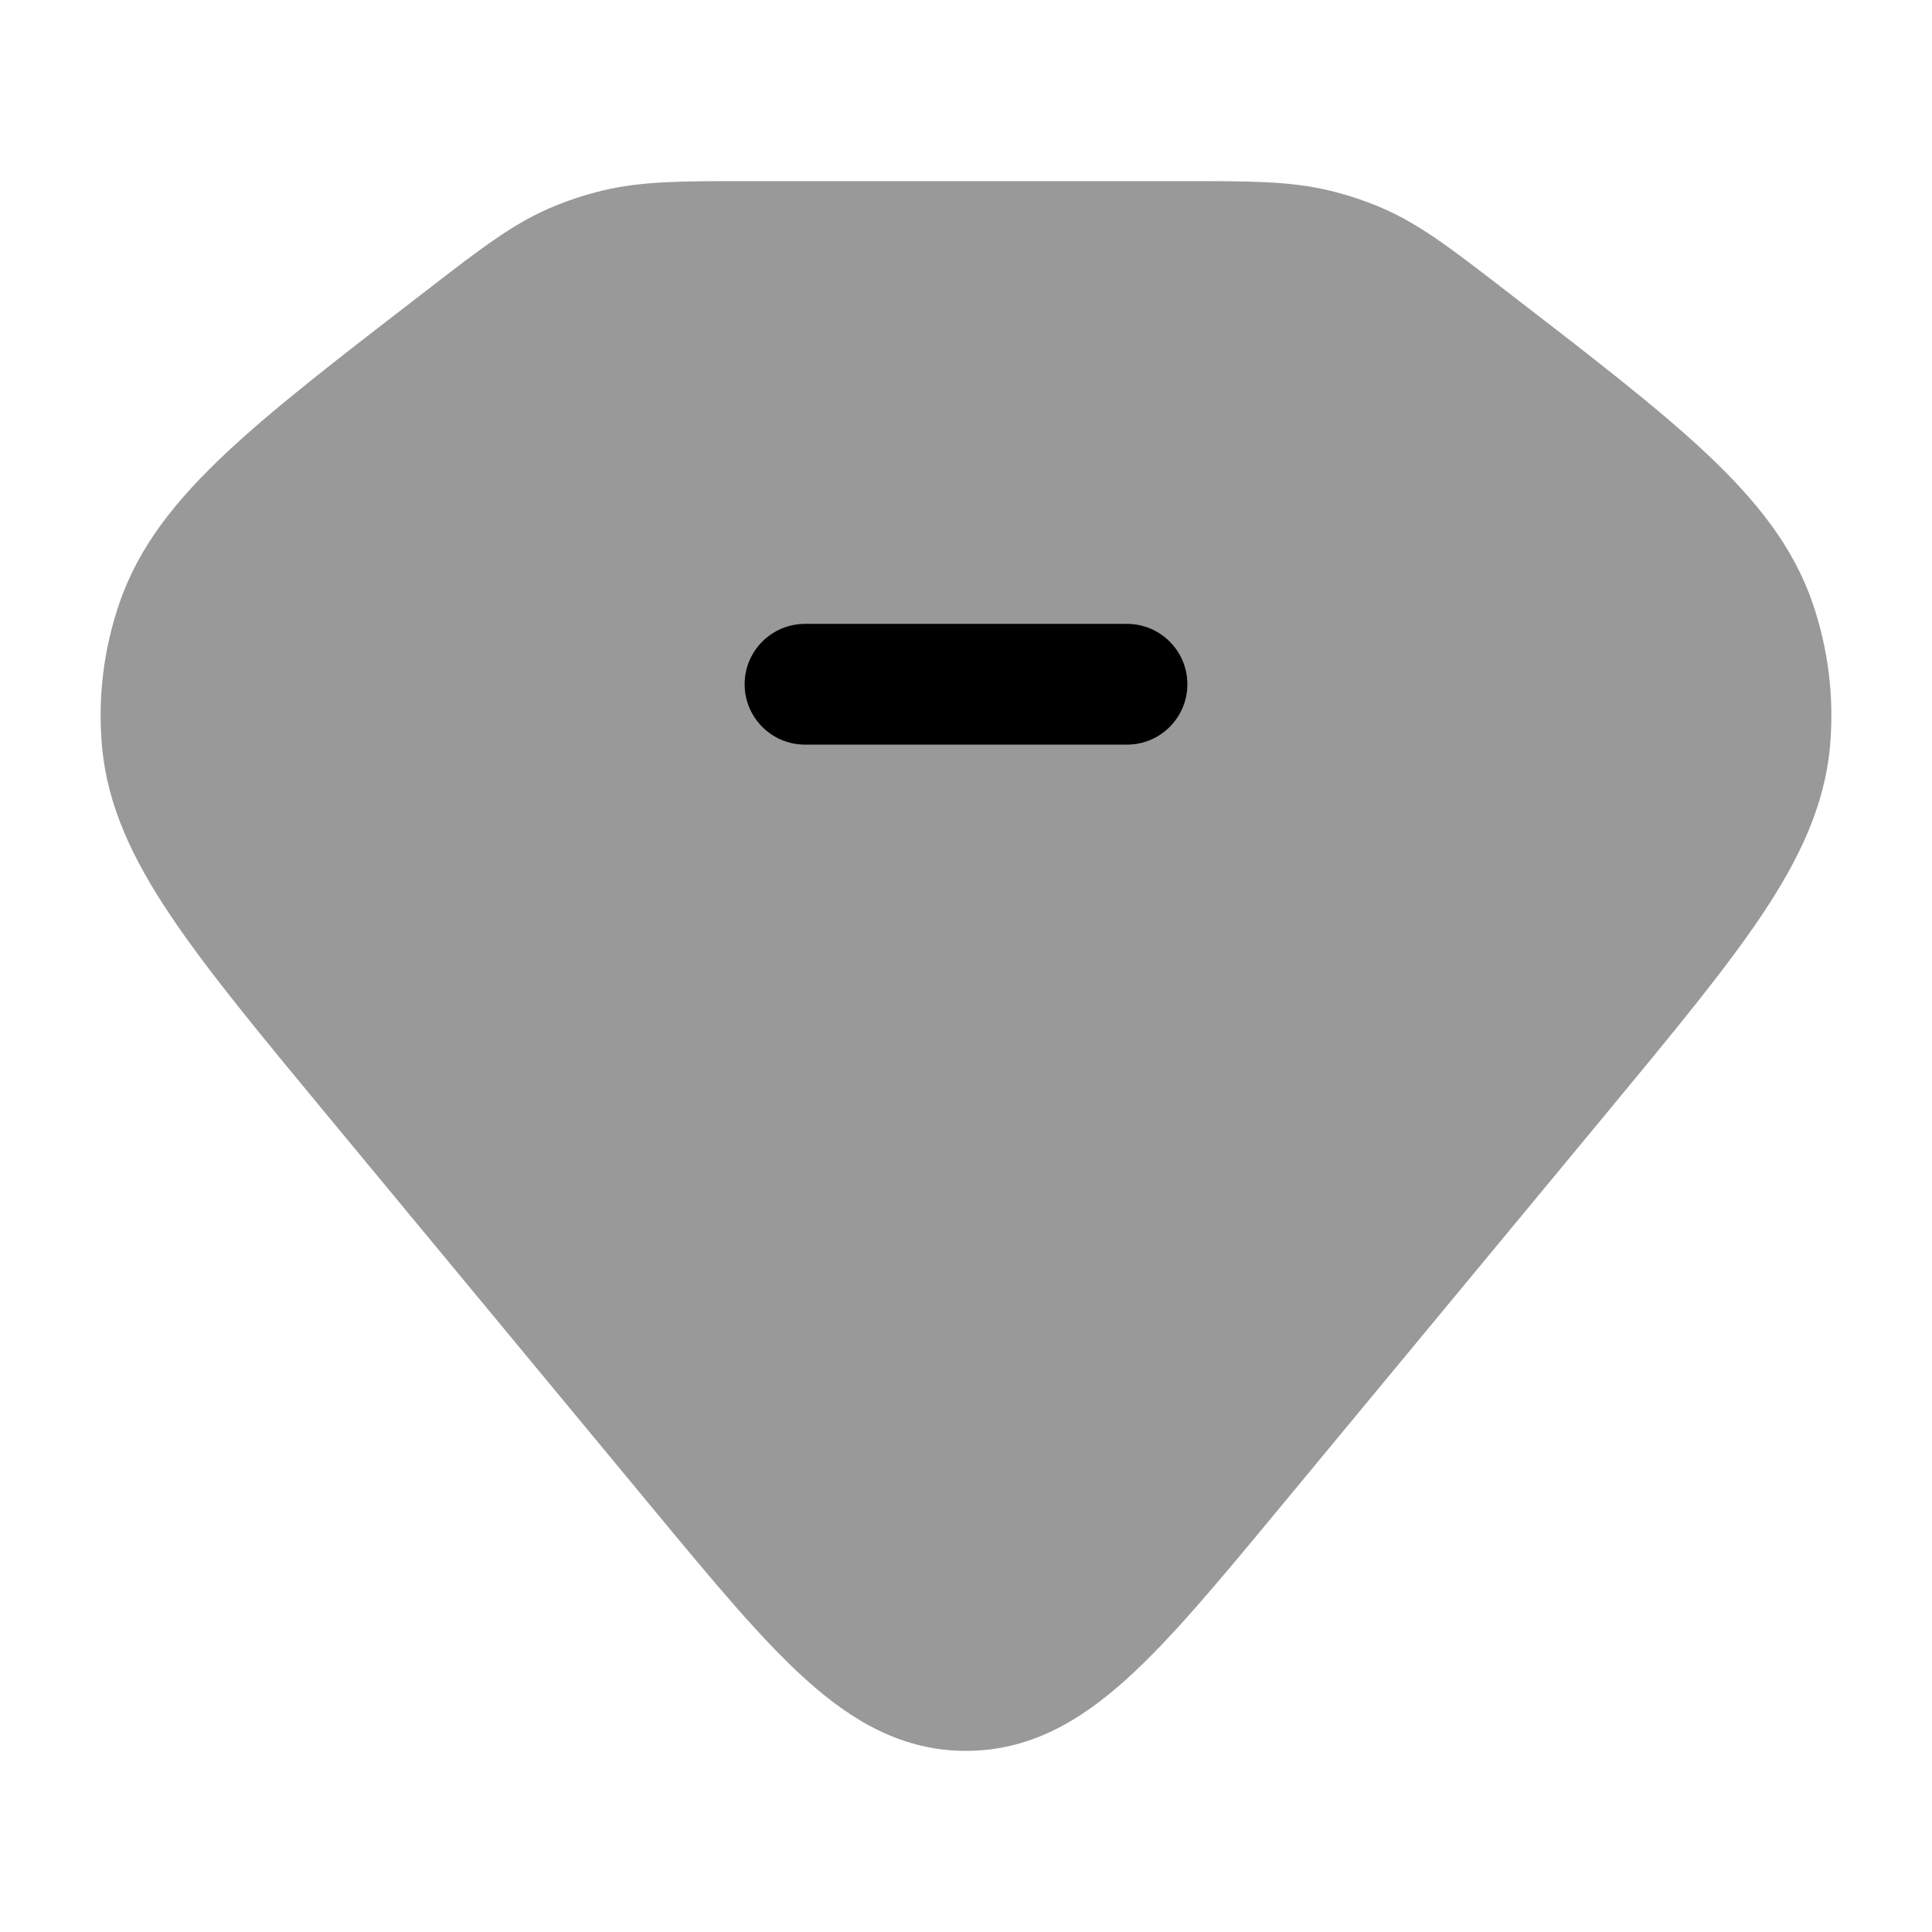 <svg width="24" height="24" viewBox="0 0 24 24" xmlns="http://www.w3.org/2000/svg">
<path opacity="0.4" d="M9.233 2.25L9.323 2.25H14.677L14.767 2.25C15.527 2.25 16.035 2.25 16.523 2.369C16.744 2.423 16.96 2.495 17.168 2.584C17.63 2.783 18.025 3.087 18.605 3.533L18.675 3.588L18.707 3.612L18.707 3.612C19.753 4.418 20.582 5.056 21.192 5.628C21.815 6.213 22.274 6.787 22.515 7.487C22.713 8.062 22.787 8.668 22.733 9.272C22.666 10.009 22.354 10.668 21.886 11.368C21.428 12.051 20.772 12.843 19.948 13.839L15.89 18.739C15.153 19.629 14.548 20.36 13.992 20.861C13.409 21.387 12.783 21.75 12 21.75C11.217 21.75 10.591 21.387 10.008 20.861C9.452 20.36 8.847 19.629 8.11 18.739L8.11 18.739L4.052 13.839L4.052 13.839C3.228 12.843 2.572 12.051 2.115 11.368C1.646 10.668 1.334 10.009 1.267 9.272C1.213 8.668 1.287 8.062 1.485 7.487C1.726 6.787 2.185 6.213 2.808 5.628C3.417 5.056 4.247 4.418 5.293 3.612L5.325 3.588L5.395 3.533C5.975 3.087 6.37 2.783 6.832 2.584C7.04 2.495 7.256 2.423 7.477 2.369C7.965 2.25 8.473 2.25 9.233 2.25Z" fill="currentColor"/>
<path fill-rule="evenodd" clip-rule="evenodd" d="M9.25 8.5C9.25 8.086 9.586 7.75 10 7.75H14C14.414 7.75 14.75 8.086 14.75 8.5C14.75 8.914 14.414 9.25 14 9.25H10C9.586 9.25 9.25 8.914 9.25 8.5Z" fill="currentColor"/>
</svg>
